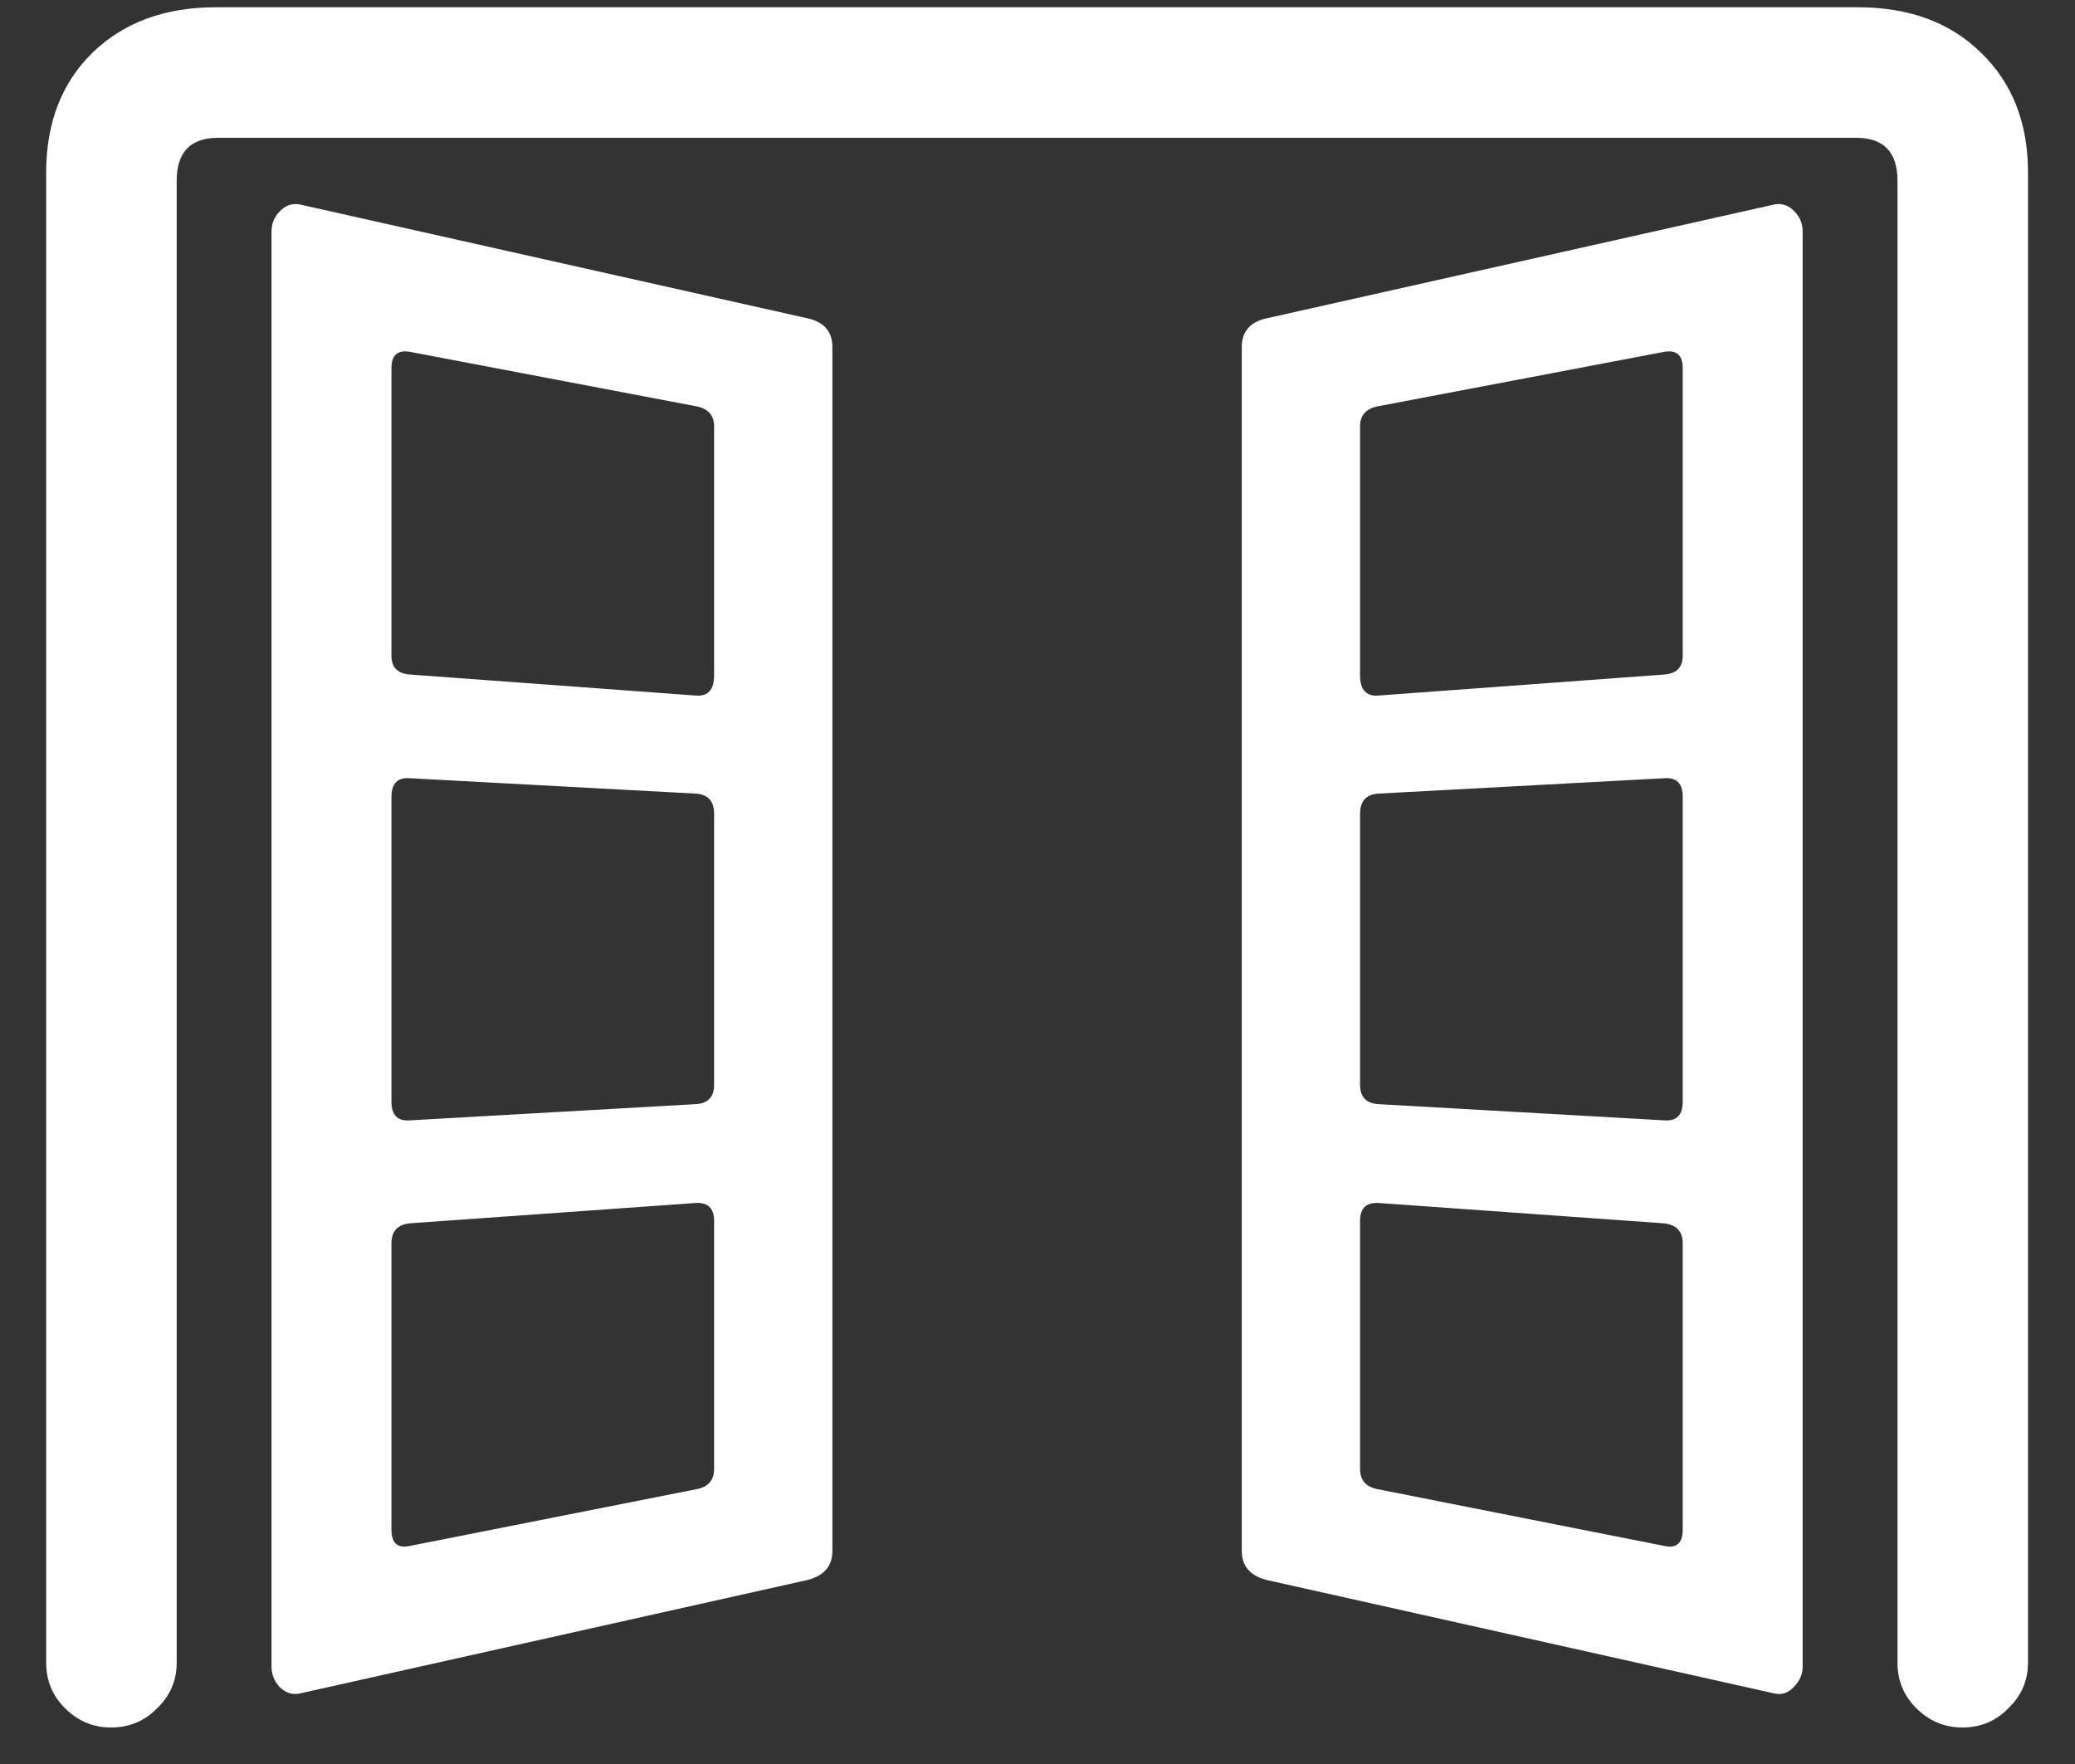 <svg width="20" height="17" viewBox="0 0 20 17" fill="none" xmlns="http://www.w3.org/2000/svg">
<rect x="0" y="0" width="20" height="17" fill="#333333" stroke="none"/>
<path d="M1.07 16.648C1.247 16.648 1.396 16.586 1.516 16.461C1.641 16.341 1.703 16.195 1.703 16.023V1.742C1.703 1.466 1.836 1.328 2.102 1.328H17.891C18.156 1.328 18.289 1.466 18.289 1.742V16.023C18.289 16.195 18.349 16.341 18.469 16.461C18.594 16.586 18.742 16.648 18.914 16.648C19.091 16.648 19.24 16.586 19.359 16.461C19.484 16.341 19.547 16.195 19.547 16.023V1.664C19.547 1.185 19.396 0.799 19.094 0.508C18.797 0.216 18.401 0.07 17.906 0.07H2.078C1.589 0.07 1.193 0.216 0.891 0.508C0.594 0.799 0.445 1.185 0.445 1.664V16.023C0.445 16.195 0.505 16.341 0.625 16.461C0.75 16.586 0.898 16.648 1.07 16.648ZM2.617 16.062C2.617 16.135 2.643 16.201 2.695 16.258C2.753 16.315 2.818 16.336 2.891 16.32L7.75 15.234C7.932 15.198 8.023 15.102 8.023 14.945V3.344C8.023 3.188 7.935 3.094 7.758 3.062L2.883 1.969C2.81 1.958 2.747 1.982 2.695 2.039C2.643 2.091 2.617 2.156 2.617 2.234V16.062ZM6.695 11.594C6.82 11.583 6.883 11.641 6.883 11.766V14.156C6.883 14.266 6.826 14.331 6.711 14.352L3.953 14.898C3.833 14.925 3.773 14.872 3.773 14.742V11.984C3.773 11.865 3.833 11.8 3.953 11.789L6.695 11.594ZM3.773 10.617V7.68C3.773 7.549 3.833 7.49 3.953 7.5L6.703 7.648C6.823 7.654 6.883 7.719 6.883 7.844V10.453C6.883 10.573 6.823 10.635 6.703 10.641L3.953 10.797C3.833 10.807 3.773 10.747 3.773 10.617ZM6.703 6.703L3.945 6.5C3.831 6.49 3.773 6.43 3.773 6.32V3.547C3.773 3.422 3.833 3.37 3.953 3.391L6.703 3.914C6.823 3.935 6.883 4 6.883 4.109V6.508C6.883 6.648 6.823 6.714 6.703 6.703ZM17.375 16.062V2.234C17.375 2.156 17.349 2.091 17.297 2.039C17.245 1.982 17.182 1.958 17.109 1.969L12.234 3.062C12.057 3.094 11.969 3.188 11.969 3.344V14.945C11.969 15.102 12.06 15.198 12.242 15.234L17.102 16.32C17.174 16.336 17.237 16.315 17.289 16.258C17.346 16.201 17.375 16.135 17.375 16.062ZM13.297 11.594L16.031 11.789C16.156 11.8 16.219 11.865 16.219 11.984V14.742C16.219 14.872 16.159 14.925 16.039 14.898L13.281 14.352C13.167 14.331 13.109 14.266 13.109 14.156V11.766C13.109 11.641 13.172 11.583 13.297 11.594ZM16.219 10.617C16.219 10.747 16.159 10.807 16.039 10.797L13.289 10.641C13.169 10.635 13.109 10.573 13.109 10.453V7.844C13.109 7.719 13.169 7.654 13.289 7.648L16.039 7.5C16.159 7.49 16.219 7.549 16.219 7.68V10.617ZM13.289 6.703C13.169 6.714 13.109 6.648 13.109 6.508V4.109C13.109 4 13.169 3.935 13.289 3.914L16.039 3.391C16.159 3.37 16.219 3.422 16.219 3.547V6.32C16.219 6.43 16.162 6.49 16.047 6.5L13.289 6.703Z" fill="white"/>
</svg>
